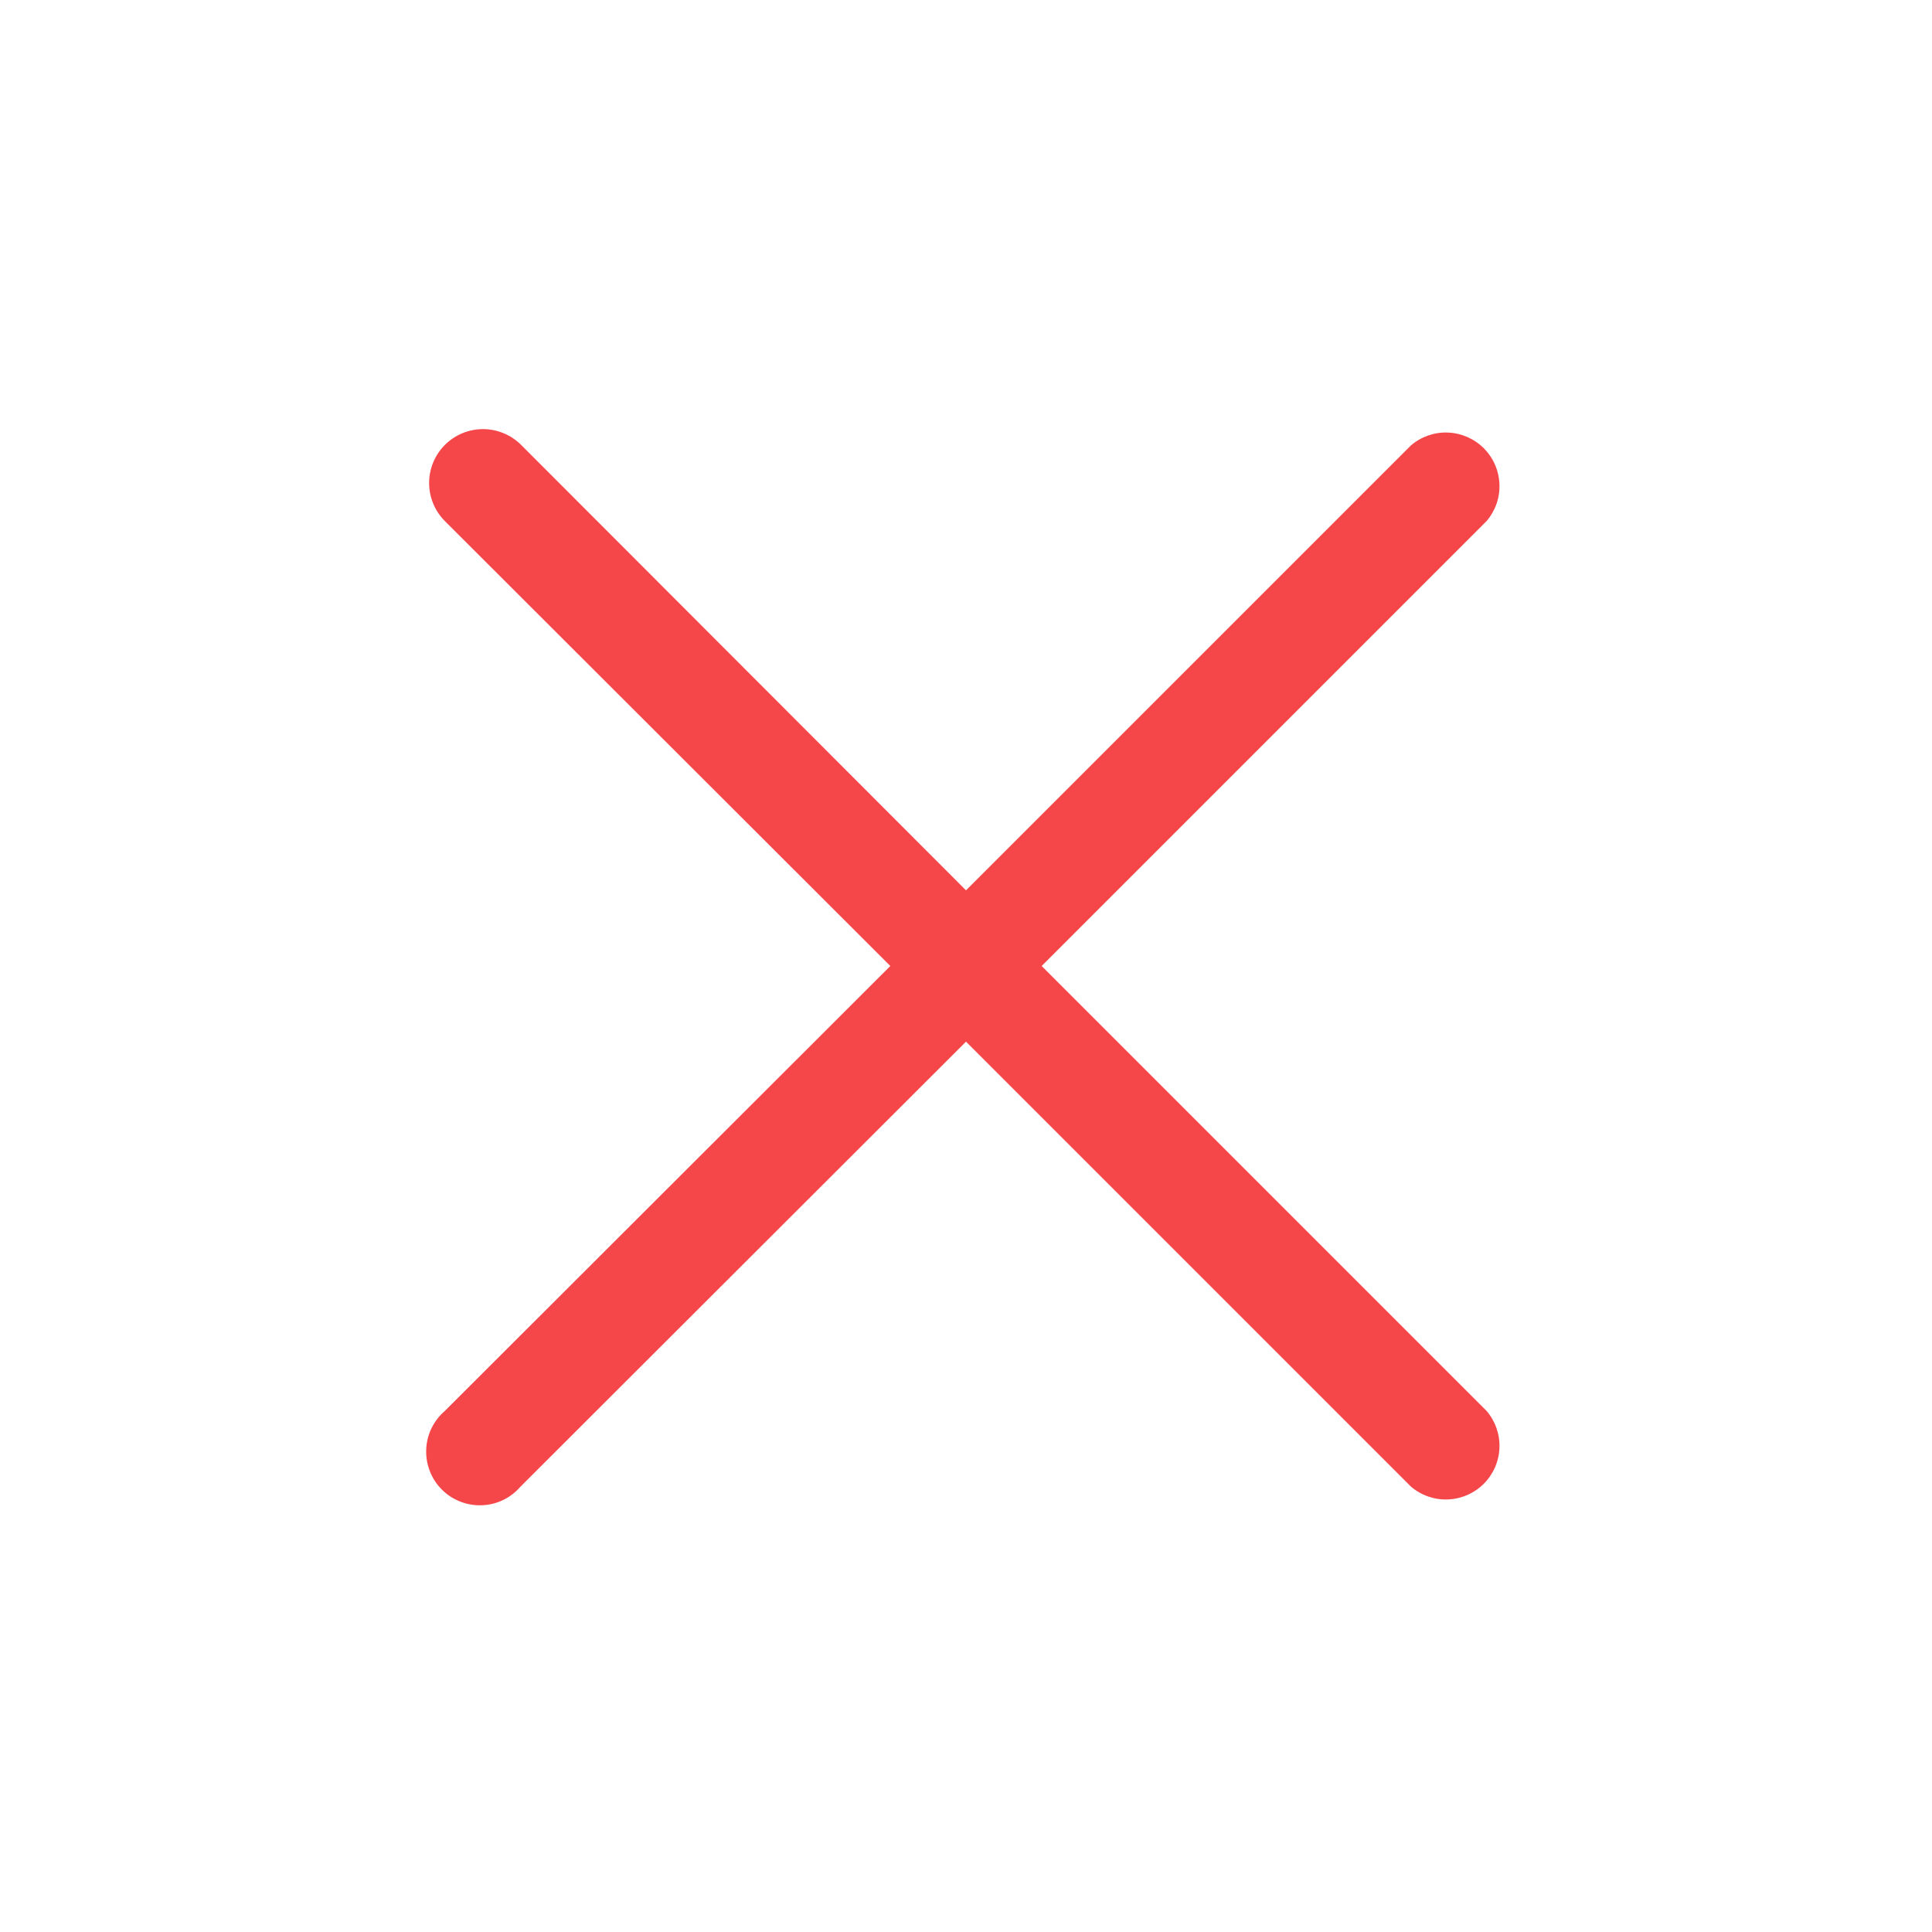 <svg width="18" height="18" viewBox="0 0 18 18" fill="none" xmlns="http://www.w3.org/2000/svg">
<g clip-path="url(#clip0_0_26)">
<path d="M9.705 9L13.85 4.855C13.932 4.759 13.975 4.636 13.97 4.511C13.965 4.385 13.913 4.265 13.824 4.176C13.735 4.087 13.615 4.035 13.489 4.03C13.364 4.025 13.241 4.068 13.145 4.15L9 8.295L4.855 4.145C4.761 4.051 4.633 3.998 4.5 3.998C4.367 3.998 4.239 4.051 4.145 4.145C4.051 4.239 3.998 4.367 3.998 4.5C3.998 4.633 4.051 4.761 4.145 4.855L8.295 9L4.145 13.145C4.093 13.19 4.05 13.245 4.02 13.307C3.99 13.369 3.973 13.437 3.971 13.506C3.968 13.574 3.98 13.643 4.005 13.707C4.03 13.771 4.068 13.83 4.117 13.878C4.165 13.927 4.224 13.965 4.288 13.99C4.352 14.015 4.421 14.027 4.49 14.024C4.558 14.022 4.626 14.005 4.688 13.975C4.75 13.945 4.805 13.902 4.85 13.85L9 9.705L13.145 13.85C13.241 13.932 13.364 13.975 13.489 13.97C13.615 13.965 13.735 13.913 13.824 13.824C13.913 13.735 13.965 13.616 13.97 13.49C13.975 13.364 13.932 13.241 13.85 13.145L9.705 9Z" fill="#F54749"/>
</g>
<defs>
<clipPath id="clip0_0_26">
<rect width="18" height="18" fill="white"/>
</clipPath>
</defs>
</svg>
